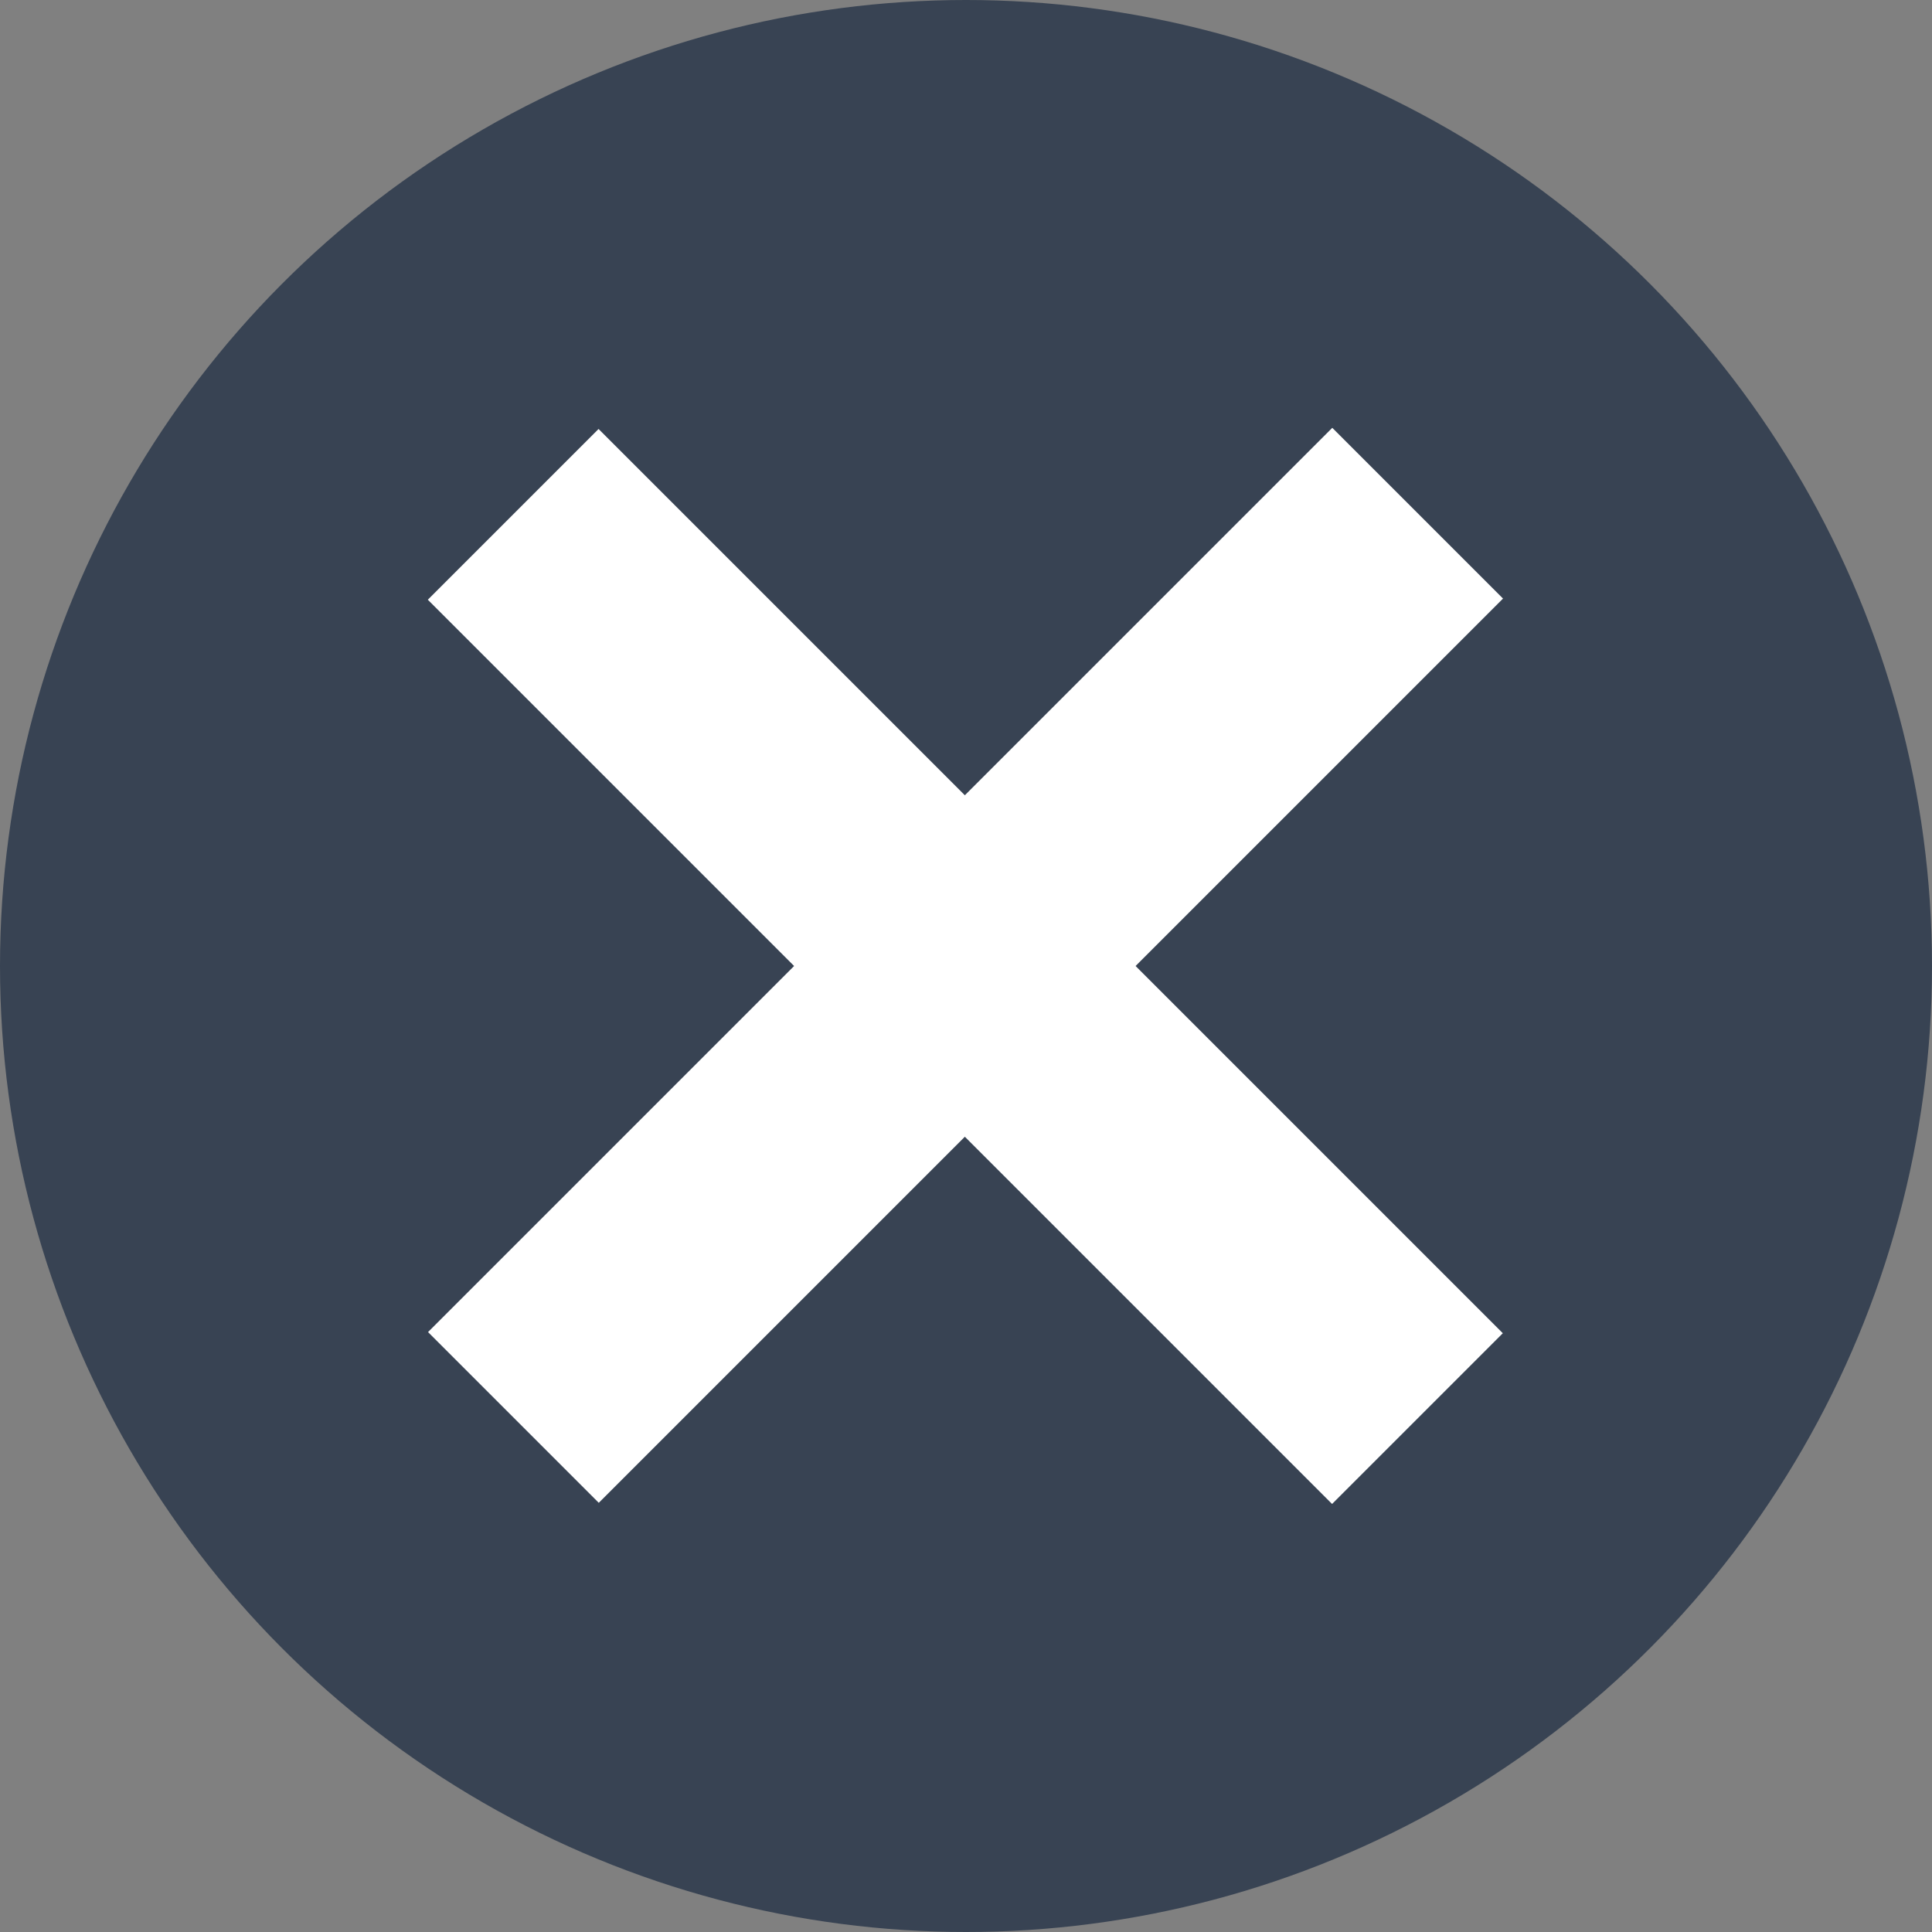 <?xml version="1.0" encoding="utf-8"?>
<!-- Generator: Adobe Illustrator 19.2.0, SVG Export Plug-In . SVG Version: 6.00 Build 0)  -->
<svg version="1.1" id="Layer_1" xmlns="http://www.w3.org/2000/svg" xmlns:xlink="http://www.w3.org/1999/xlink" x="0px" y="0px"
	 width="100px" height="100px" viewBox="0 0 100 100" style="enable-background:new 0 0 100 100;" xml:space="preserve">
<rect x="0" y="0" width="100" height="100" fill="#808080" stroke="none"/>
<style type="text/css">
	.st0{fill:#384353;}
	.st1{fill:#FFFFFF;}
</style>
<circle class="st0" cx="50" cy="50" r="50"/>
<rect x="16.9" y="43.8" transform="matrix(0.707 0.707 -0.707 0.707 50 -20.711)" class="st1" width="66.2" height="12.5"/>
<rect x="16.9" y="43.8" transform="matrix(-0.707 0.707 -0.707 -0.707 120.711 50)" class="st1" width="66.2" height="12.5"/>
</svg>
